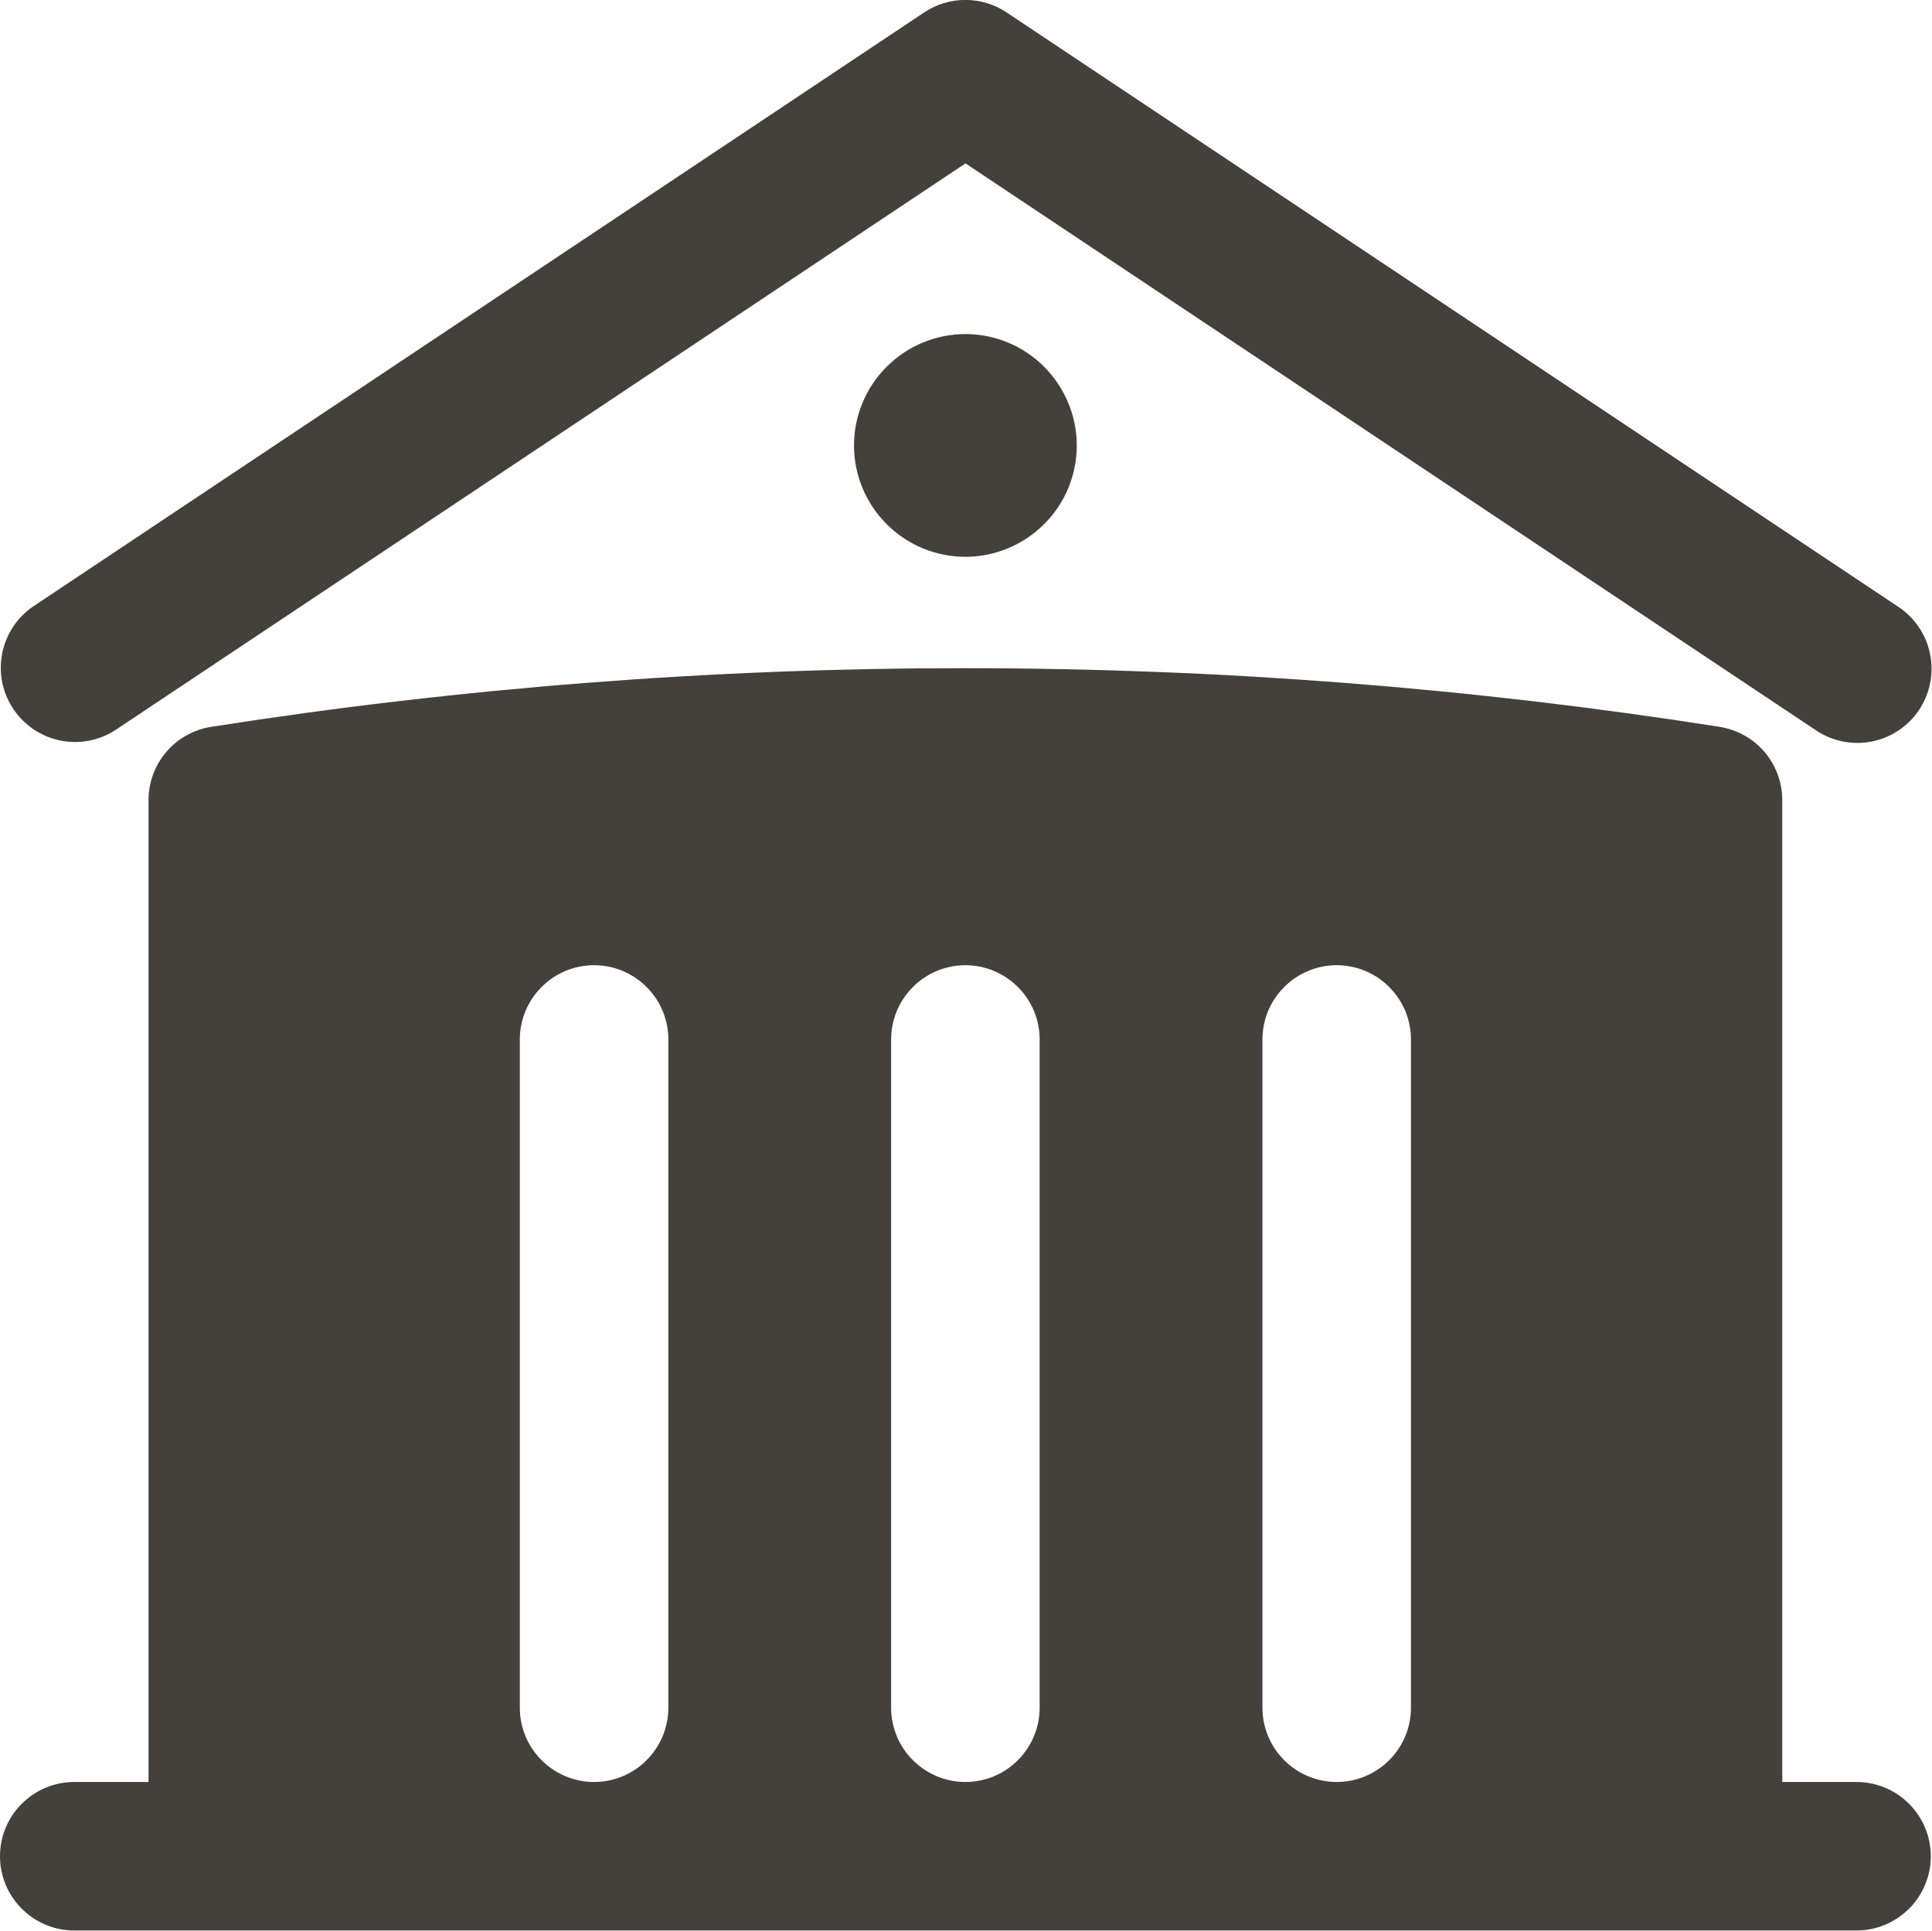 <svg fill="none" version="1.1" viewBox="0 0 20 19.993" xmlns="http://www.w3.org/2000/svg">
 <g transform="matrix(1.025 0 0 1.025 -2.99 -2.307)" fill="#44403c">
  <path d="m12.251 2.376c0.123-0.082 0.268-0.126 0.416-0.126 0.148 0 0.293 0.044 0.416 0.126l9 6c0.083 0.054 0.155 0.124 0.211 0.206 0.056 0.082 0.095 0.174 0.115 0.271s0.021 0.197 0.002 0.295c-0.019 0.097-0.057 0.19-0.112 0.273-0.055 0.083-0.126 0.153-0.208 0.208-0.083 0.055-0.175 0.093-0.273 0.112-0.097 0.019-0.198 0.018-0.295-0.002-0.097-0.02-0.189-0.059-0.271-0.115l-8.584-5.723-8.584 5.723c-0.166 0.108-0.367 0.146-0.56 0.106-0.193-0.04-0.363-0.154-0.473-0.319-0.11-0.164-0.15-0.365-0.112-0.559 0.038-0.194 0.15-0.365 0.313-0.476z"/>
  <path d="m20.917 10.332v9.918h0.75c0.199 0 0.39 0.079 0.53 0.22 0.141 0.141 0.22 0.331 0.22 0.53s-0.079 0.39-0.22 0.53c-0.141 0.141-0.332 0.22-0.53 0.22h-18c-0.199 0-0.39-0.079-0.53-0.22-0.141-0.141-0.22-0.331-0.22-0.53s0.079-0.39 0.22-0.53c0.141-0.141 0.331-0.22 0.53-0.22h0.75v-9.918c2.3e-4 -0.179 0.064-0.351 0.18-0.487 0.116-0.136 0.277-0.225 0.454-0.253 2.519-0.395 5.066-0.593 7.616-0.592 2.59 0 5.134 0.202 7.616 0.592 0.176 0.028 0.337 0.117 0.454 0.253 0.116 0.136 0.18 0.308 0.18 0.487zm-7.5 2.418c0-0.199-0.079-0.39-0.22-0.53-0.141-0.141-0.332-0.22-0.53-0.22s-0.39 0.079-0.53 0.22c-0.141 0.141-0.22 0.331-0.22 0.53v6.75c0 0.199 0.079 0.39 0.22 0.53 0.141 0.141 0.331 0.22 0.53 0.22s0.39-0.079 0.53-0.22c0.141-0.141 0.22-0.331 0.22-0.53zm3-0.75c0.199 0 0.39 0.079 0.53 0.22 0.141 0.141 0.22 0.331 0.22 0.53v6.75c0 0.199-0.079 0.39-0.22 0.53-0.141 0.141-0.332 0.22-0.53 0.22s-0.39-0.079-0.53-0.22c-0.141-0.141-0.22-0.331-0.22-0.53v-6.75c0-0.199 0.079-0.39 0.22-0.53 0.141-0.141 0.331-0.22 0.53-0.22zm-6.75 0.75c0-0.199-0.079-0.39-0.22-0.53-0.141-0.141-0.331-0.22-0.53-0.22-0.199 0-0.39 0.079-0.53 0.22-0.141 0.141-0.22 0.331-0.22 0.53v6.75c0 0.199 0.079 0.39 0.22 0.53 0.141 0.141 0.331 0.22 0.53 0.22 0.199 0 0.39-0.079 0.53-0.22 0.141-0.141 0.22-0.331 0.22-0.53z" clip-rule="evenodd" fill-rule="evenodd"/>
  <path d="m13.462 7.545c-0.211 0.211-0.497 0.33-0.795 0.33-0.298 0-0.585-0.119-0.795-0.33-0.211-0.211-0.33-0.497-0.33-0.795s0.119-0.585 0.33-0.795c0.211-0.211 0.497-0.33 0.795-0.33 0.298 0 0.585 0.119 0.795 0.33s0.33 0.497 0.33 0.795-0.118 0.585-0.33 0.795z"/>
 </g>
</svg>
